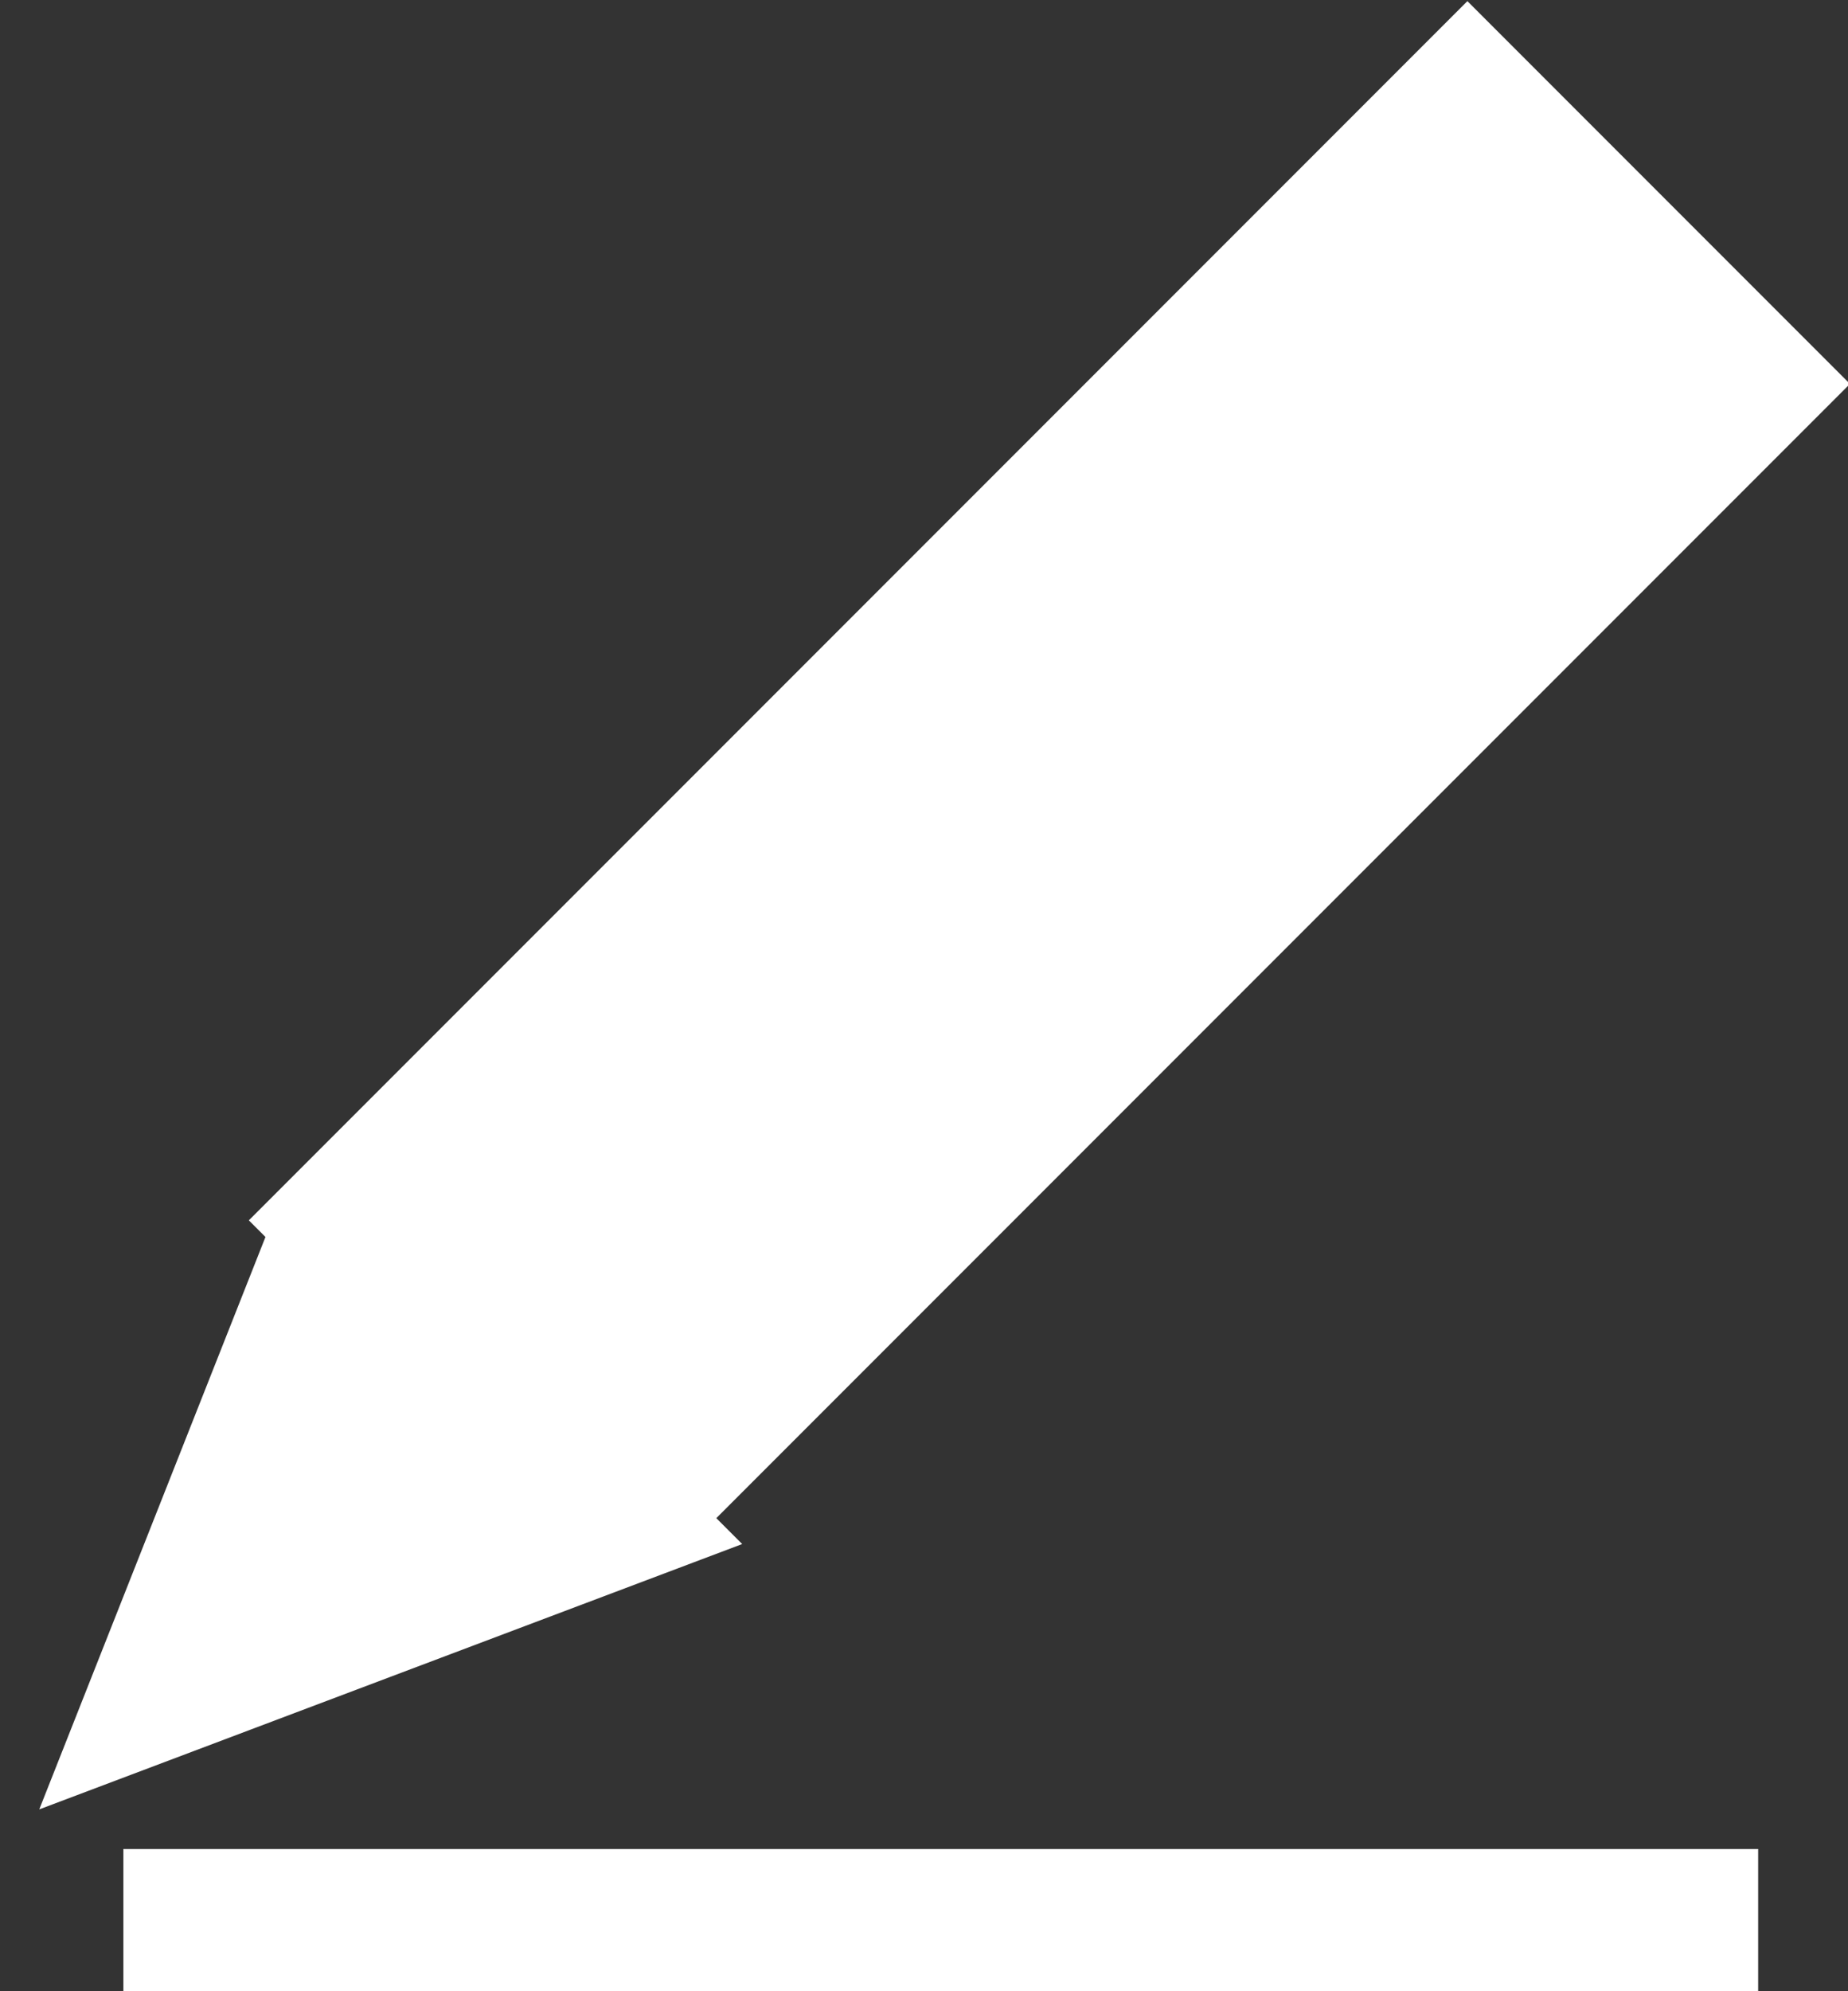 <?xml version="1.0" encoding="UTF-8" standalone="no"?>
<svg width="13px" height="14px" viewBox="0 0 13 14" version="1.1" xmlns="http://www.w3.org/2000/svg" xmlns:xlink="http://www.w3.org/1999/xlink">
    <rect x="0" y="0" width="13" height="14" fill="#333333" stroke="none"/>
    <defs></defs>
    <g id="Page-1" stroke="none" stroke-width="1" fill="none" fill-rule="evenodd">
        <g id="Desktop-Copy-5" transform="translate(-1092, -228)" stroke="#FFFFFF">
            <g id="Rectangle-58-+-Rectangle-28-+-Line-+-COMPOSE" transform="translate(1078, 220)">
                <g id="Rectangle-28-+-Line" transform="translate(13, 8)">
                    <g id="Rectangle-28-+-Line-+-Line">
                        <g>
                            <path d="M5.721,10.807 L5.697,10.807 L5.697,-0.492 L8.679,-0.492 L8.679,10.786 L8.71,10.786 L7.179,14.172 L5.721,10.807 Z" id="Rectangle-28" stroke-width="0.824" fill="#FFFFFF" transform="translate(7.203, 6.84) rotate(-315) translate(-7.203, -6.84) "></path>
                            <path d="M2.368,13.5 L12.868,13.5" id="Line" stroke-linecap="square"></path>
                        </g>
                    </g>
                </g>
            </g>
        </g>
    </g>
</svg>